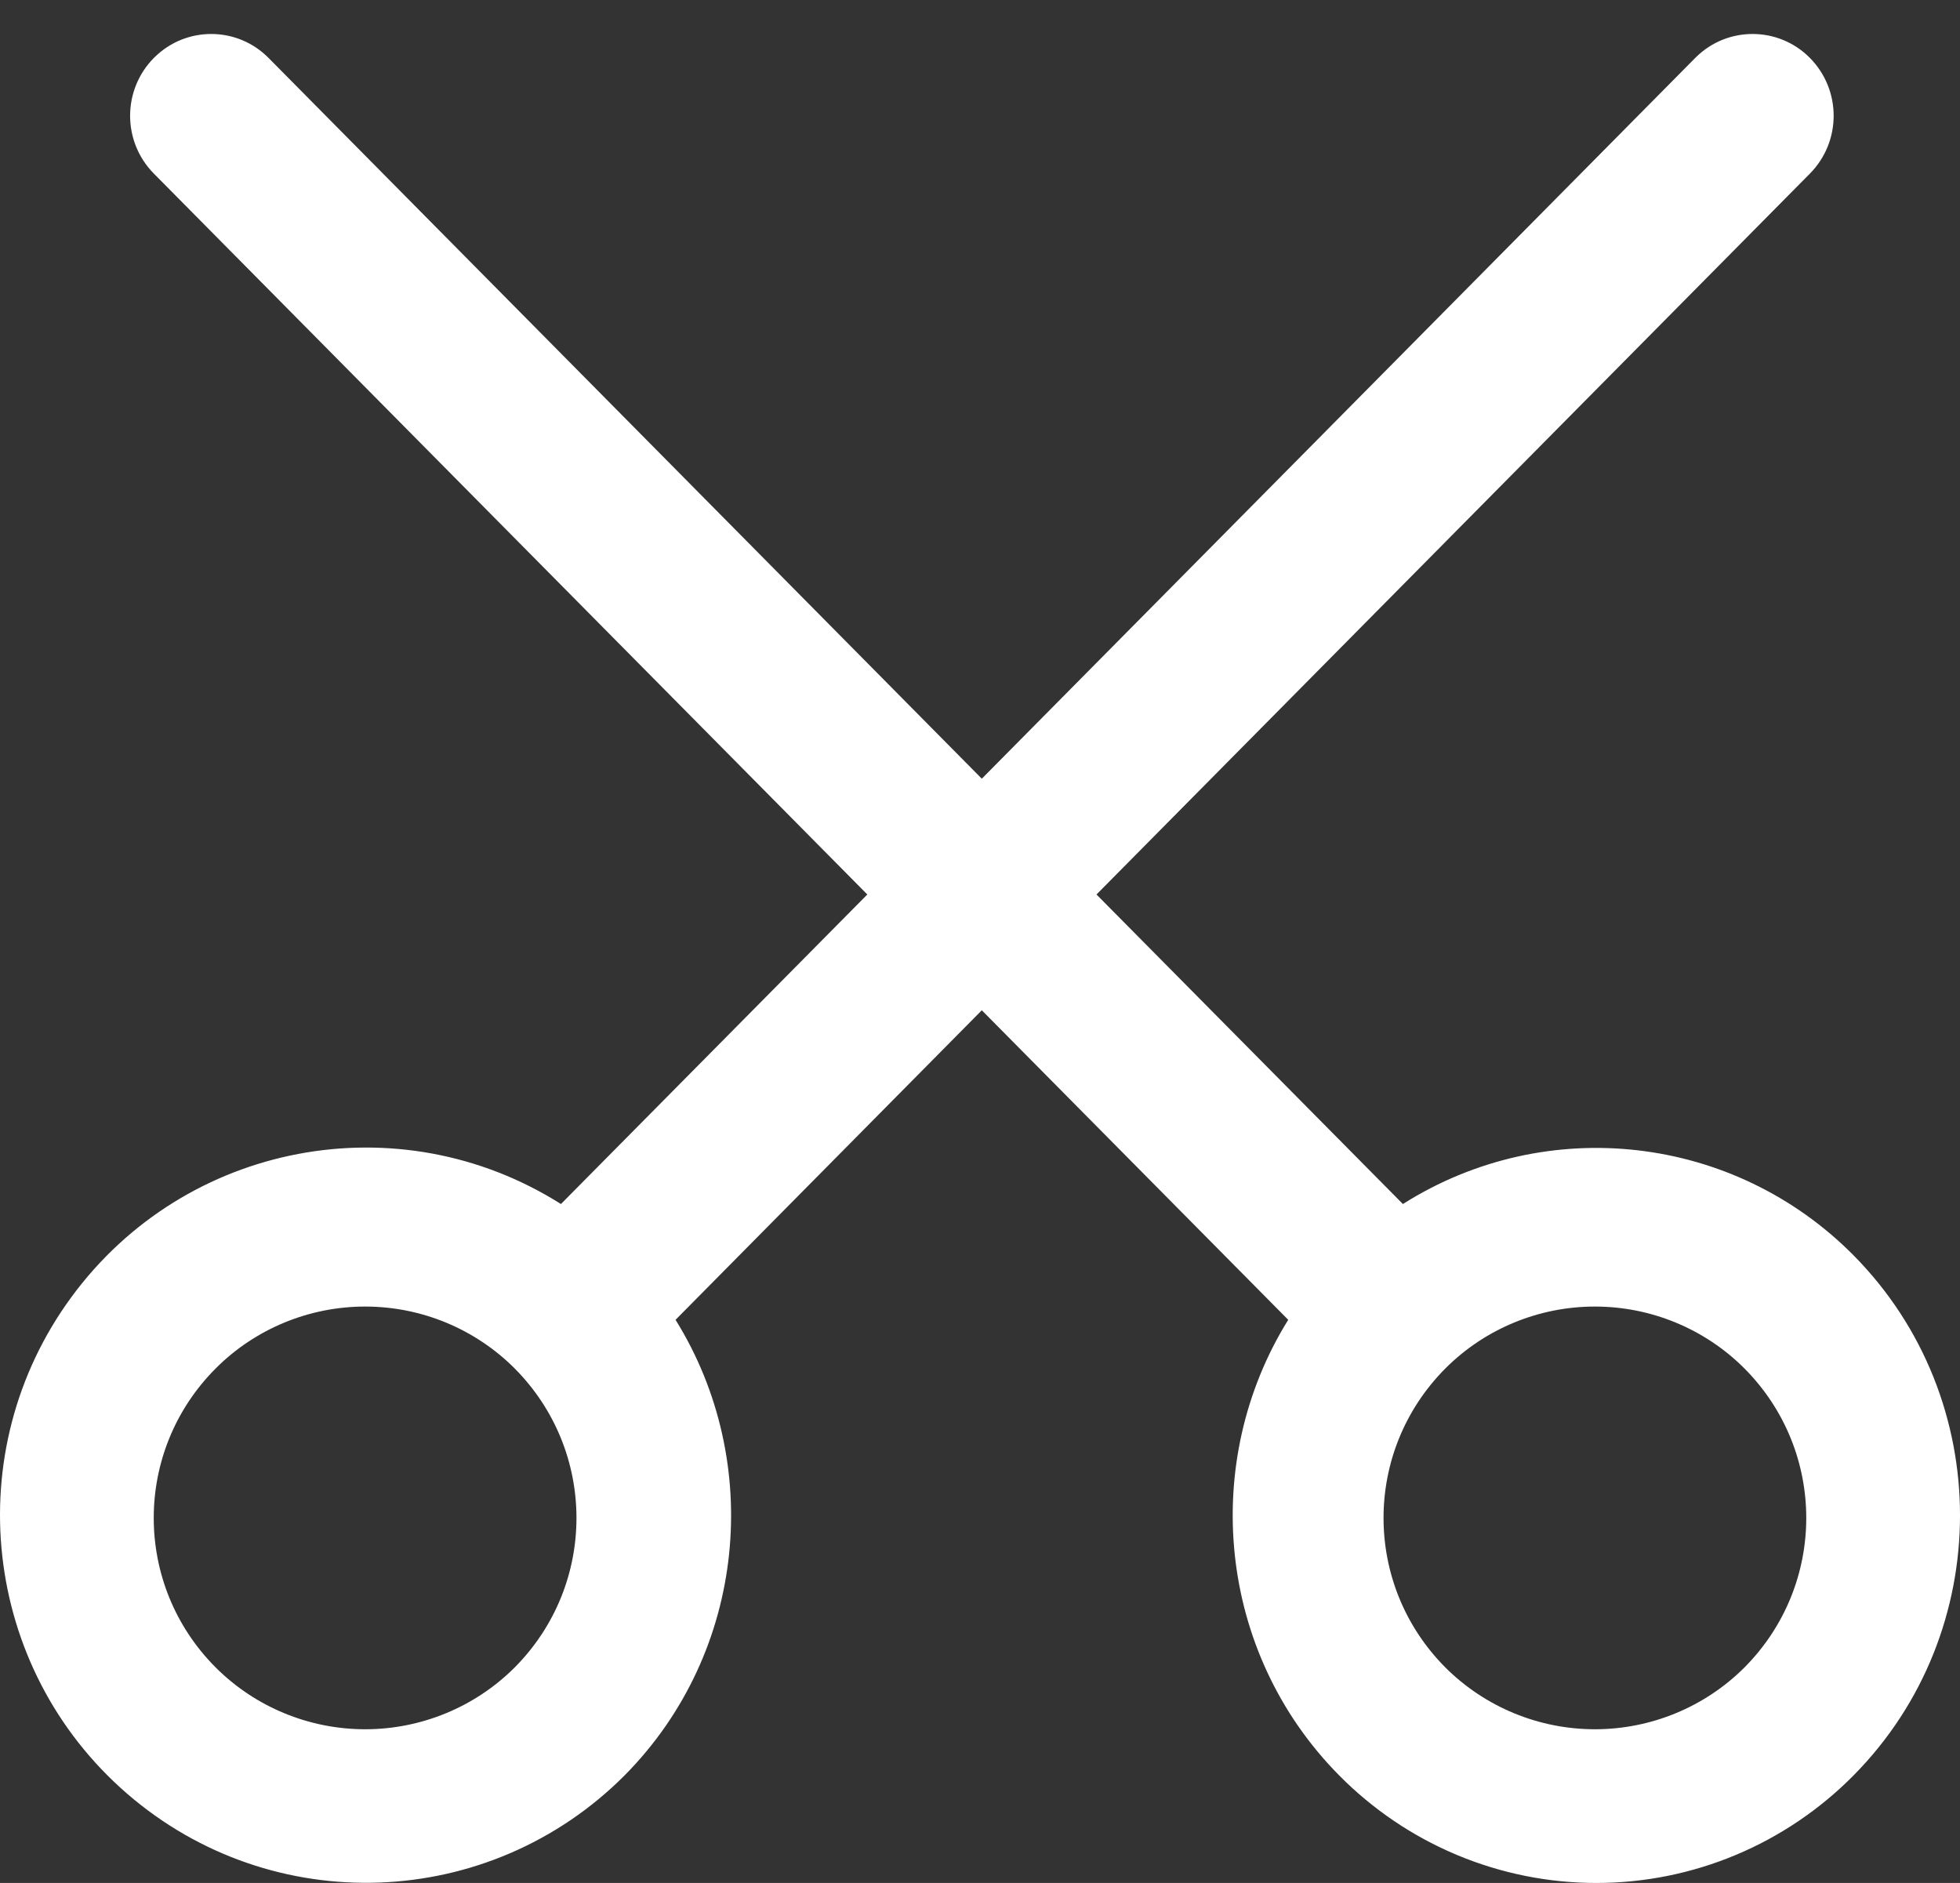 <?xml version="1.0" encoding="UTF-8"?>
<svg width="51px" height="49px" viewBox="0 0 51 49" version="1.1" xmlns="http://www.w3.org/2000/svg" xmlns:xlink="http://www.w3.org/1999/xlink">
    <rect x="0" y="0" width="51" height="49" fill="#333333" stroke="none"/>
    <!-- Generator: Sketch 52.4 (67378) - http://www.bohemiancoding.com/sketch -->
    <title>Scissors</title>
    <desc>Created with Sketch.</desc>
    <g id="Page-1" stroke="none" stroke-width="1" fill="none" fill-rule="evenodd">
        <g id="Scissors" transform="translate(-19, -19)" fill-rule="nonzero">
            <rect id="矩形" x="0" y="0" width="88" height="88"></rect>
            <path d="M67.232,51.669 C64.116,48.521 59.243,47.966 55.504,50.332 L47.531,42.277 L66.093,23.519 C66.919,22.685 66.919,21.341 66.093,20.506 L66.093,20.506 C65.279,19.683 63.951,19.676 63.127,20.491 C63.122,20.496 63.117,20.501 63.112,20.506 L44.547,39.264 L25.987,20.507 C25.172,19.683 23.844,19.676 23.021,20.491 C23.016,20.496 23.01,20.501 23.005,20.506 L23.005,20.506 C22.179,21.341 22.179,22.685 23.005,23.519 L41.568,42.277 L33.596,50.332 C29.378,47.667 23.826,48.718 20.865,52.744 C17.903,56.77 18.532,62.409 22.308,65.677 C26.083,68.944 31.729,68.736 35.255,65.198 C38.434,61.986 38.875,57.039 36.578,53.345 L44.547,45.29 L52.52,53.345 C50.224,57.039 50.665,61.986 53.844,65.199 C55.614,66.992 58.024,68 60.538,68 C63.052,68 65.461,66.992 67.232,65.199 C70.923,61.468 70.923,55.4 67.232,51.669 Z M32.392,62.392 C31.362,63.421 29.962,64 28.502,64 C27.041,64 25.641,63.421 24.612,62.392 C22.463,60.238 22.463,56.765 24.612,54.611 C25.64,53.58 27.041,53 28.502,53 C29.963,53 31.363,53.58 32.392,54.611 C34.536,56.767 34.536,60.236 32.392,62.392 Z M64.391,62.392 C63.361,63.421 61.961,64 60.5,64 C59.039,64 57.639,63.421 56.609,62.392 C54.464,60.236 54.464,56.767 56.609,54.611 C57.638,53.58 59.039,53 60.5,53 C61.961,53 63.362,53.58 64.391,54.611 C66.536,56.767 66.536,60.236 64.391,62.392 Z" fill="#FFFFFF"></path>
        </g>
    </g>
</svg>